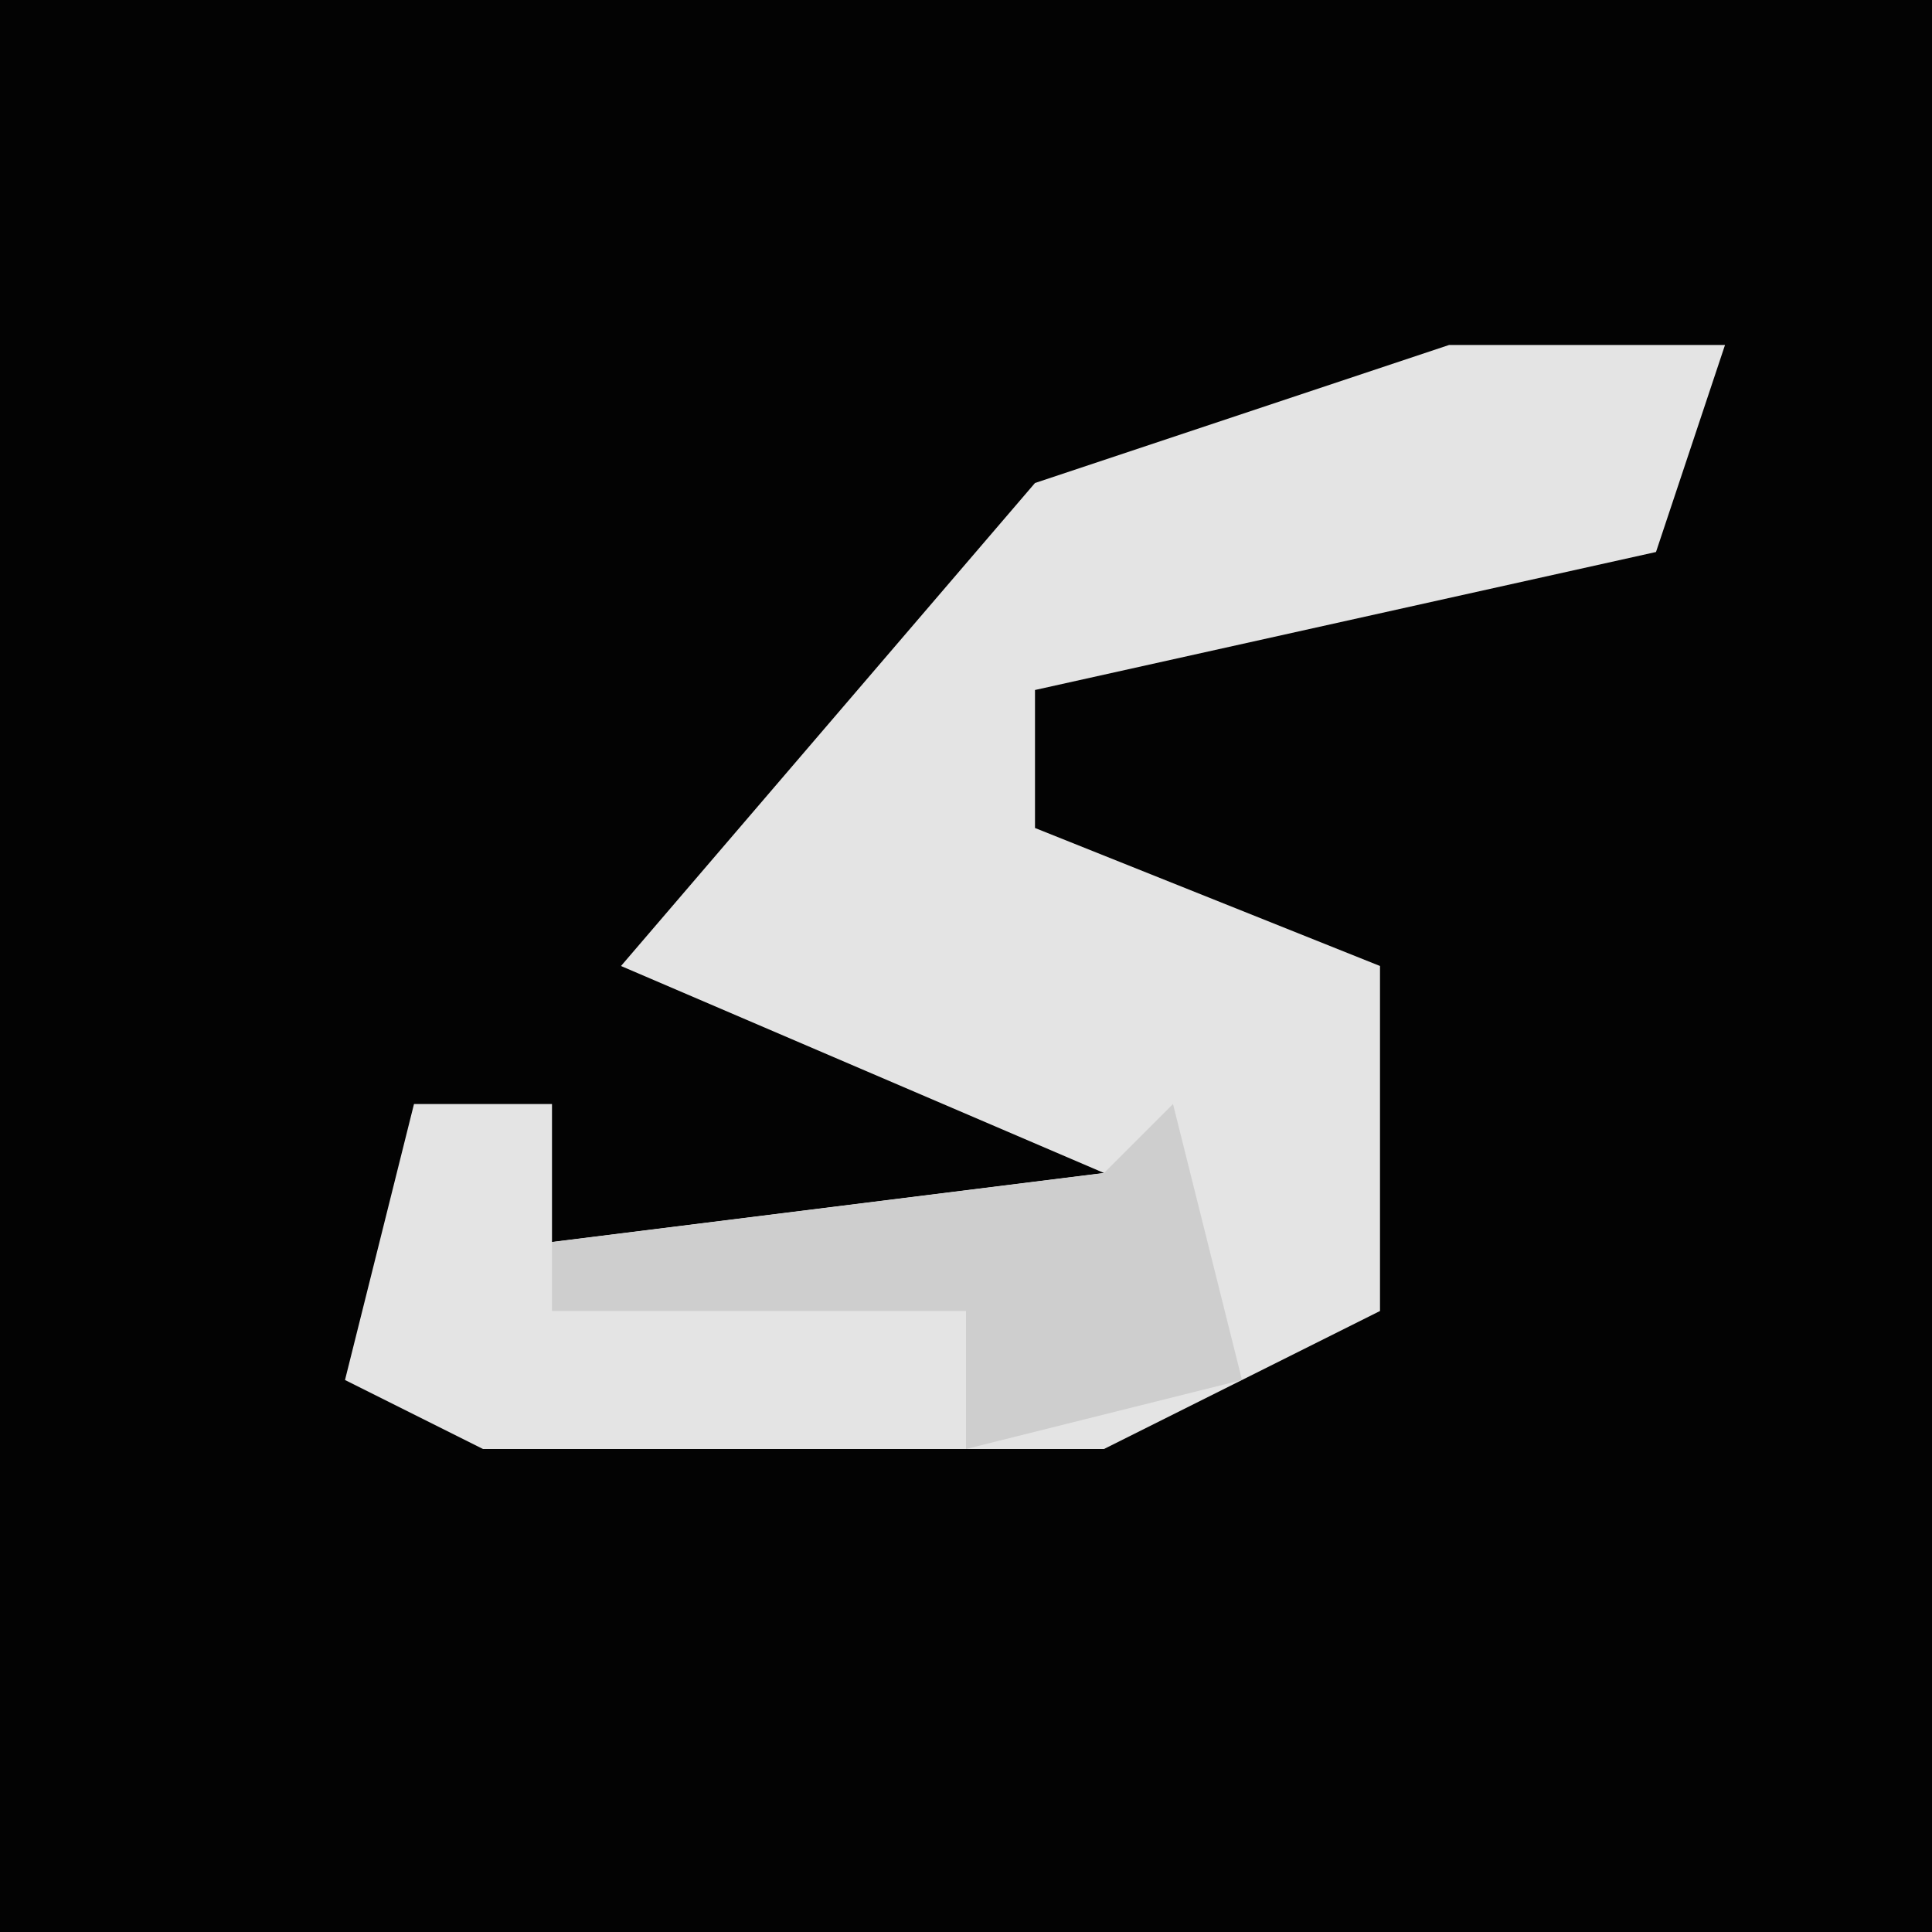 <?xml version="1.0" encoding="UTF-8"?>
<svg version="1.1" xmlns="http://www.w3.org/2000/svg" width="28" height="28">
<path d="M0,0 L28,0 L28,28 L0,28 Z " fill="#030303" transform="translate(0,0)"/>
<path d="M0,0 L4,0 L3,3 L-6,5 L-6,7 L-1,9 L-1,14 L-5,16 L-14,16 L-16,15 L-15,11 L-13,11 L-13,13 L-5,12 L-12,9 L-6,2 Z " fill="#E4E4E4" transform="translate(21,5)"/>
<path d="M0,0 L1,4 L-3,5 L-3,3 L-9,3 L-9,2 L-1,1 Z " fill="#CECECE" transform="translate(17,16)"/>
</svg>

